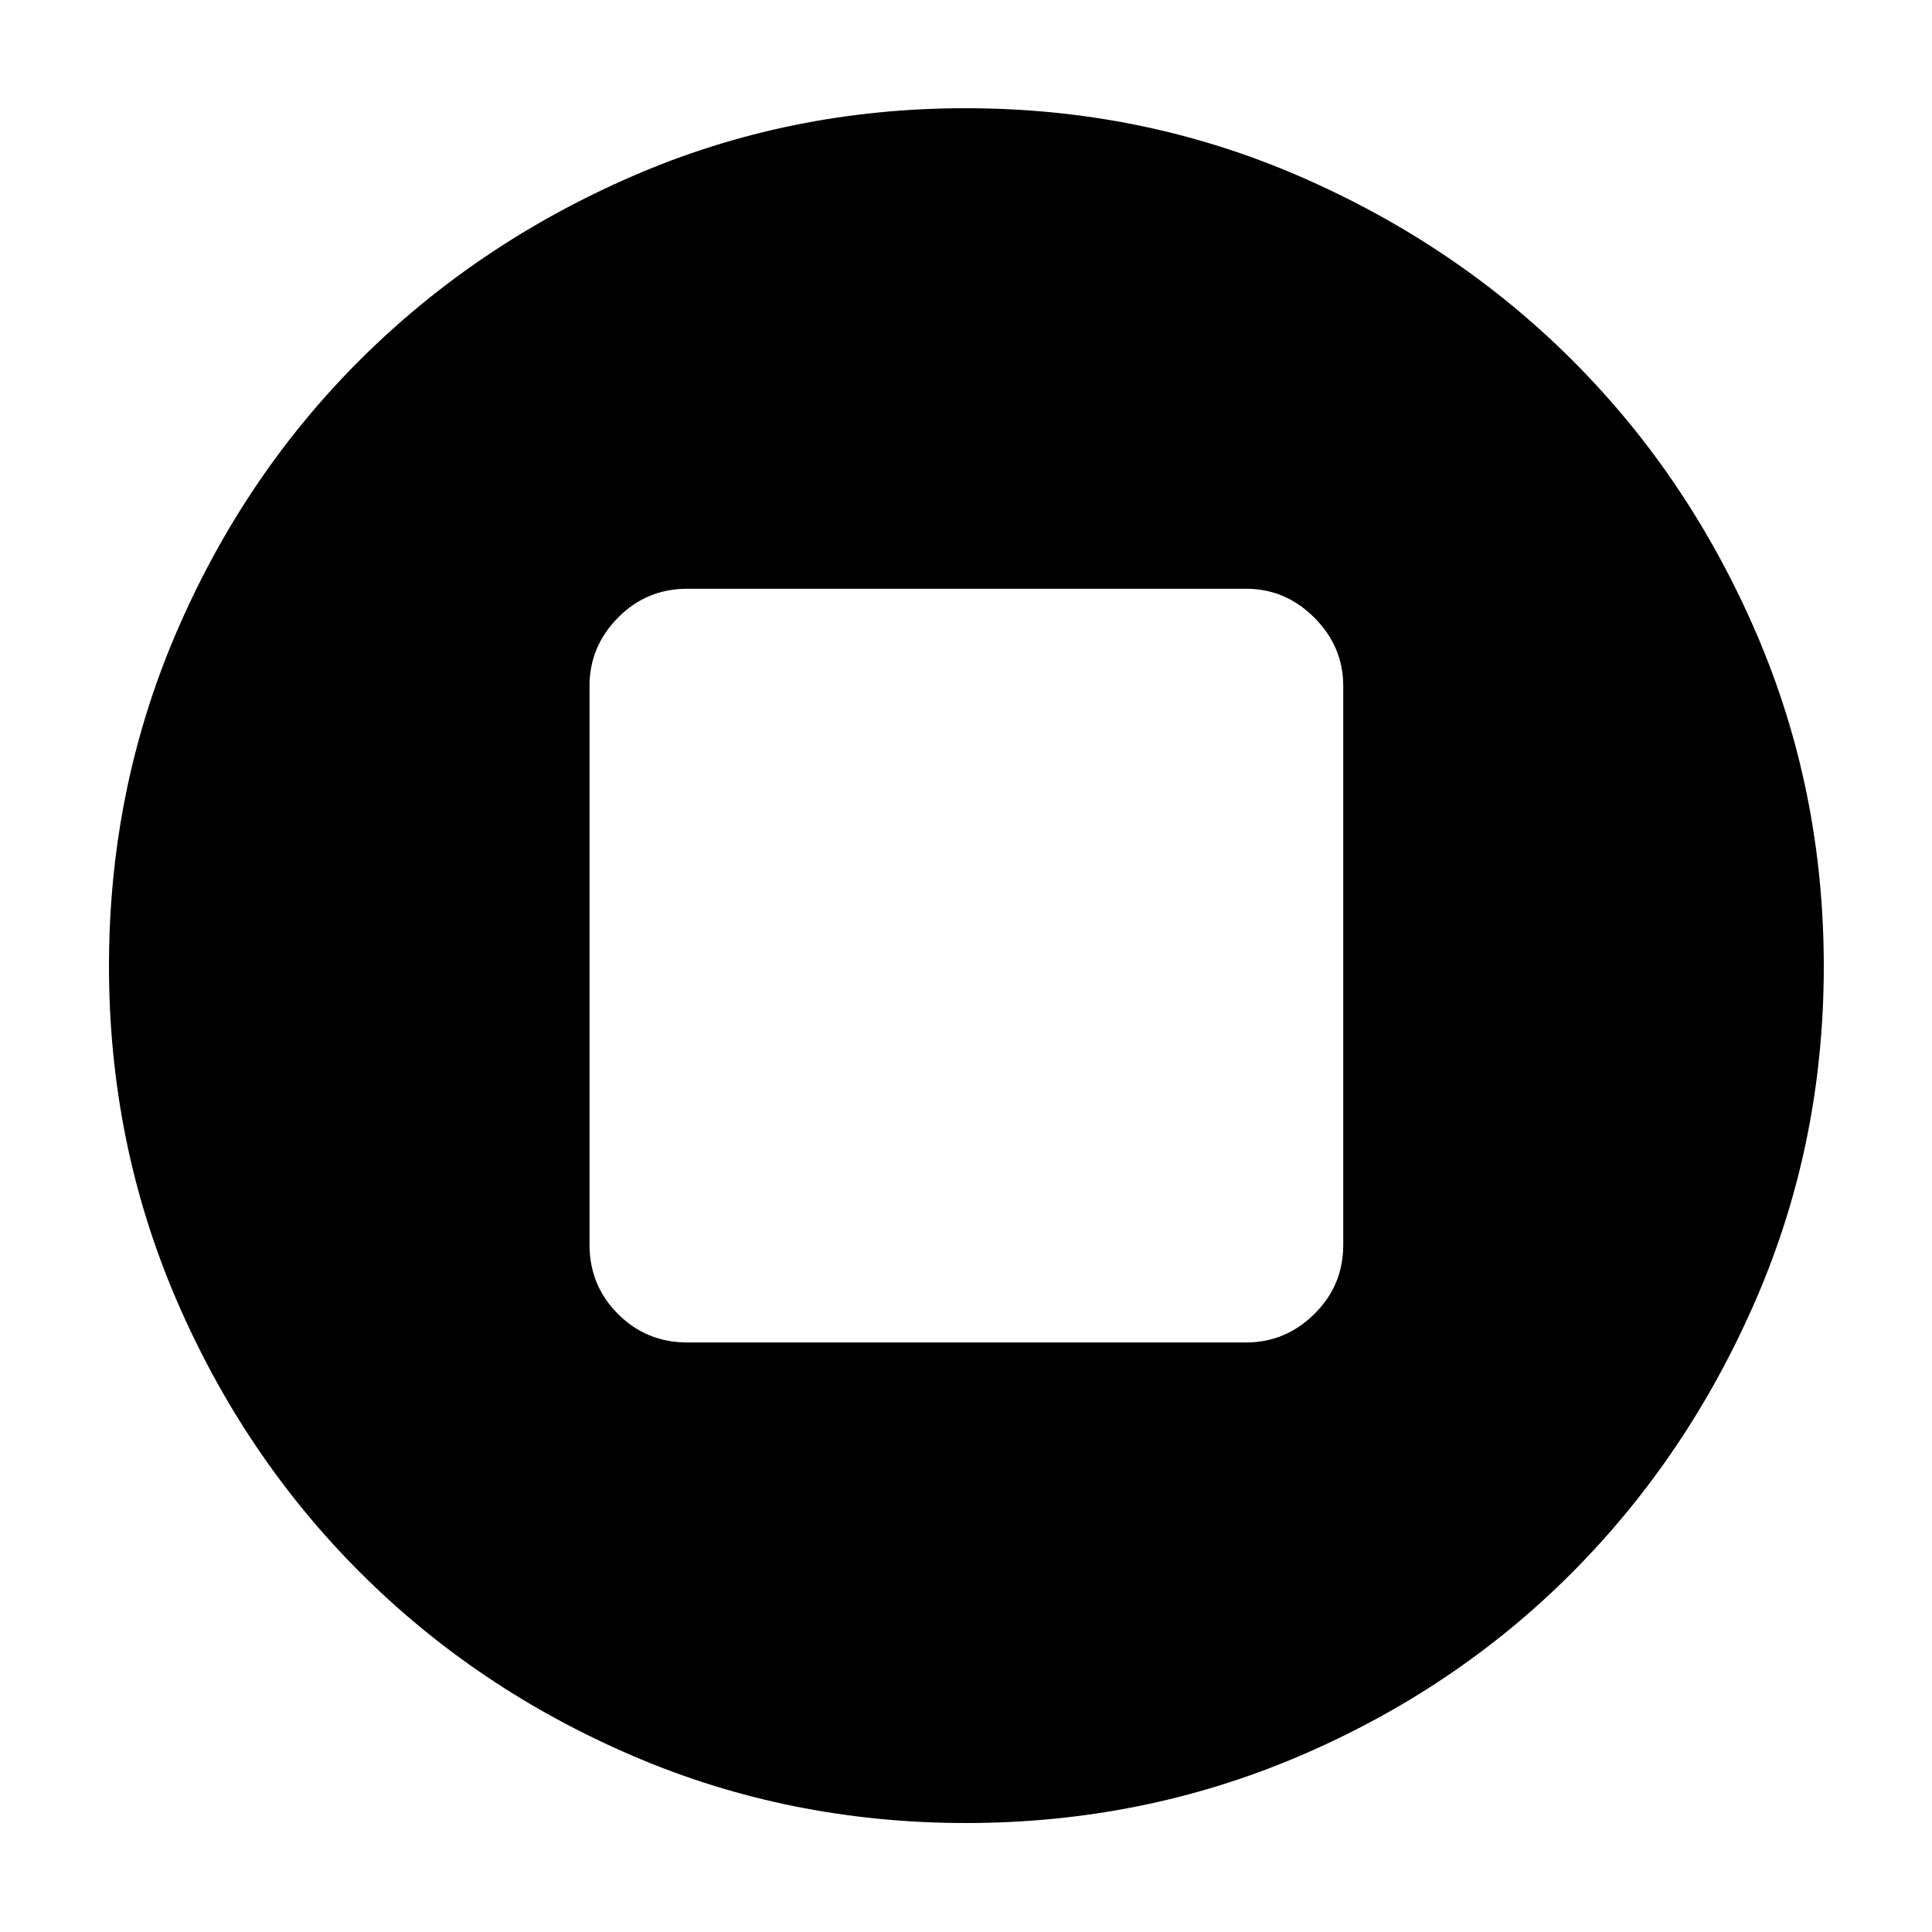 <svg xmlns="http://www.w3.org/2000/svg" height="40" viewBox="0 -960 960 960" width="40"><path d="M341.48-292.93h277.71q19.55 0 33.9-14.15 14.36-14.15 14.36-34.4v-277.71q0-19.55-14.36-33.9-14.35-14.36-33.9-14.36H341.48q-20.25 0-34.4 14.36-14.15 14.35-14.15 33.9v277.71q0 20.25 14.15 34.4 14.15 14.15 34.4 14.15ZM479.92-54.15q-87.78 0-165.53-33.38-77.76-33.39-135.63-91.31-57.88-57.91-91.25-135.66-33.36-77.75-33.36-165.45 0-87.69 33.36-165.5 33.37-77.8 91.19-135.53 57.82-57.72 135.56-91.49 77.74-33.76 165.58-33.76 87.84 0 165.72 33.75 77.87 33.74 135.67 91.43 57.79 57.69 91.4 135.55 33.6 77.86 33.6 165.68 0 87.82-33.75 165.64-33.74 77.82-91.43 135.7-57.69 57.88-135.52 91.11-77.83 33.22-165.61 33.22Z"/></svg>